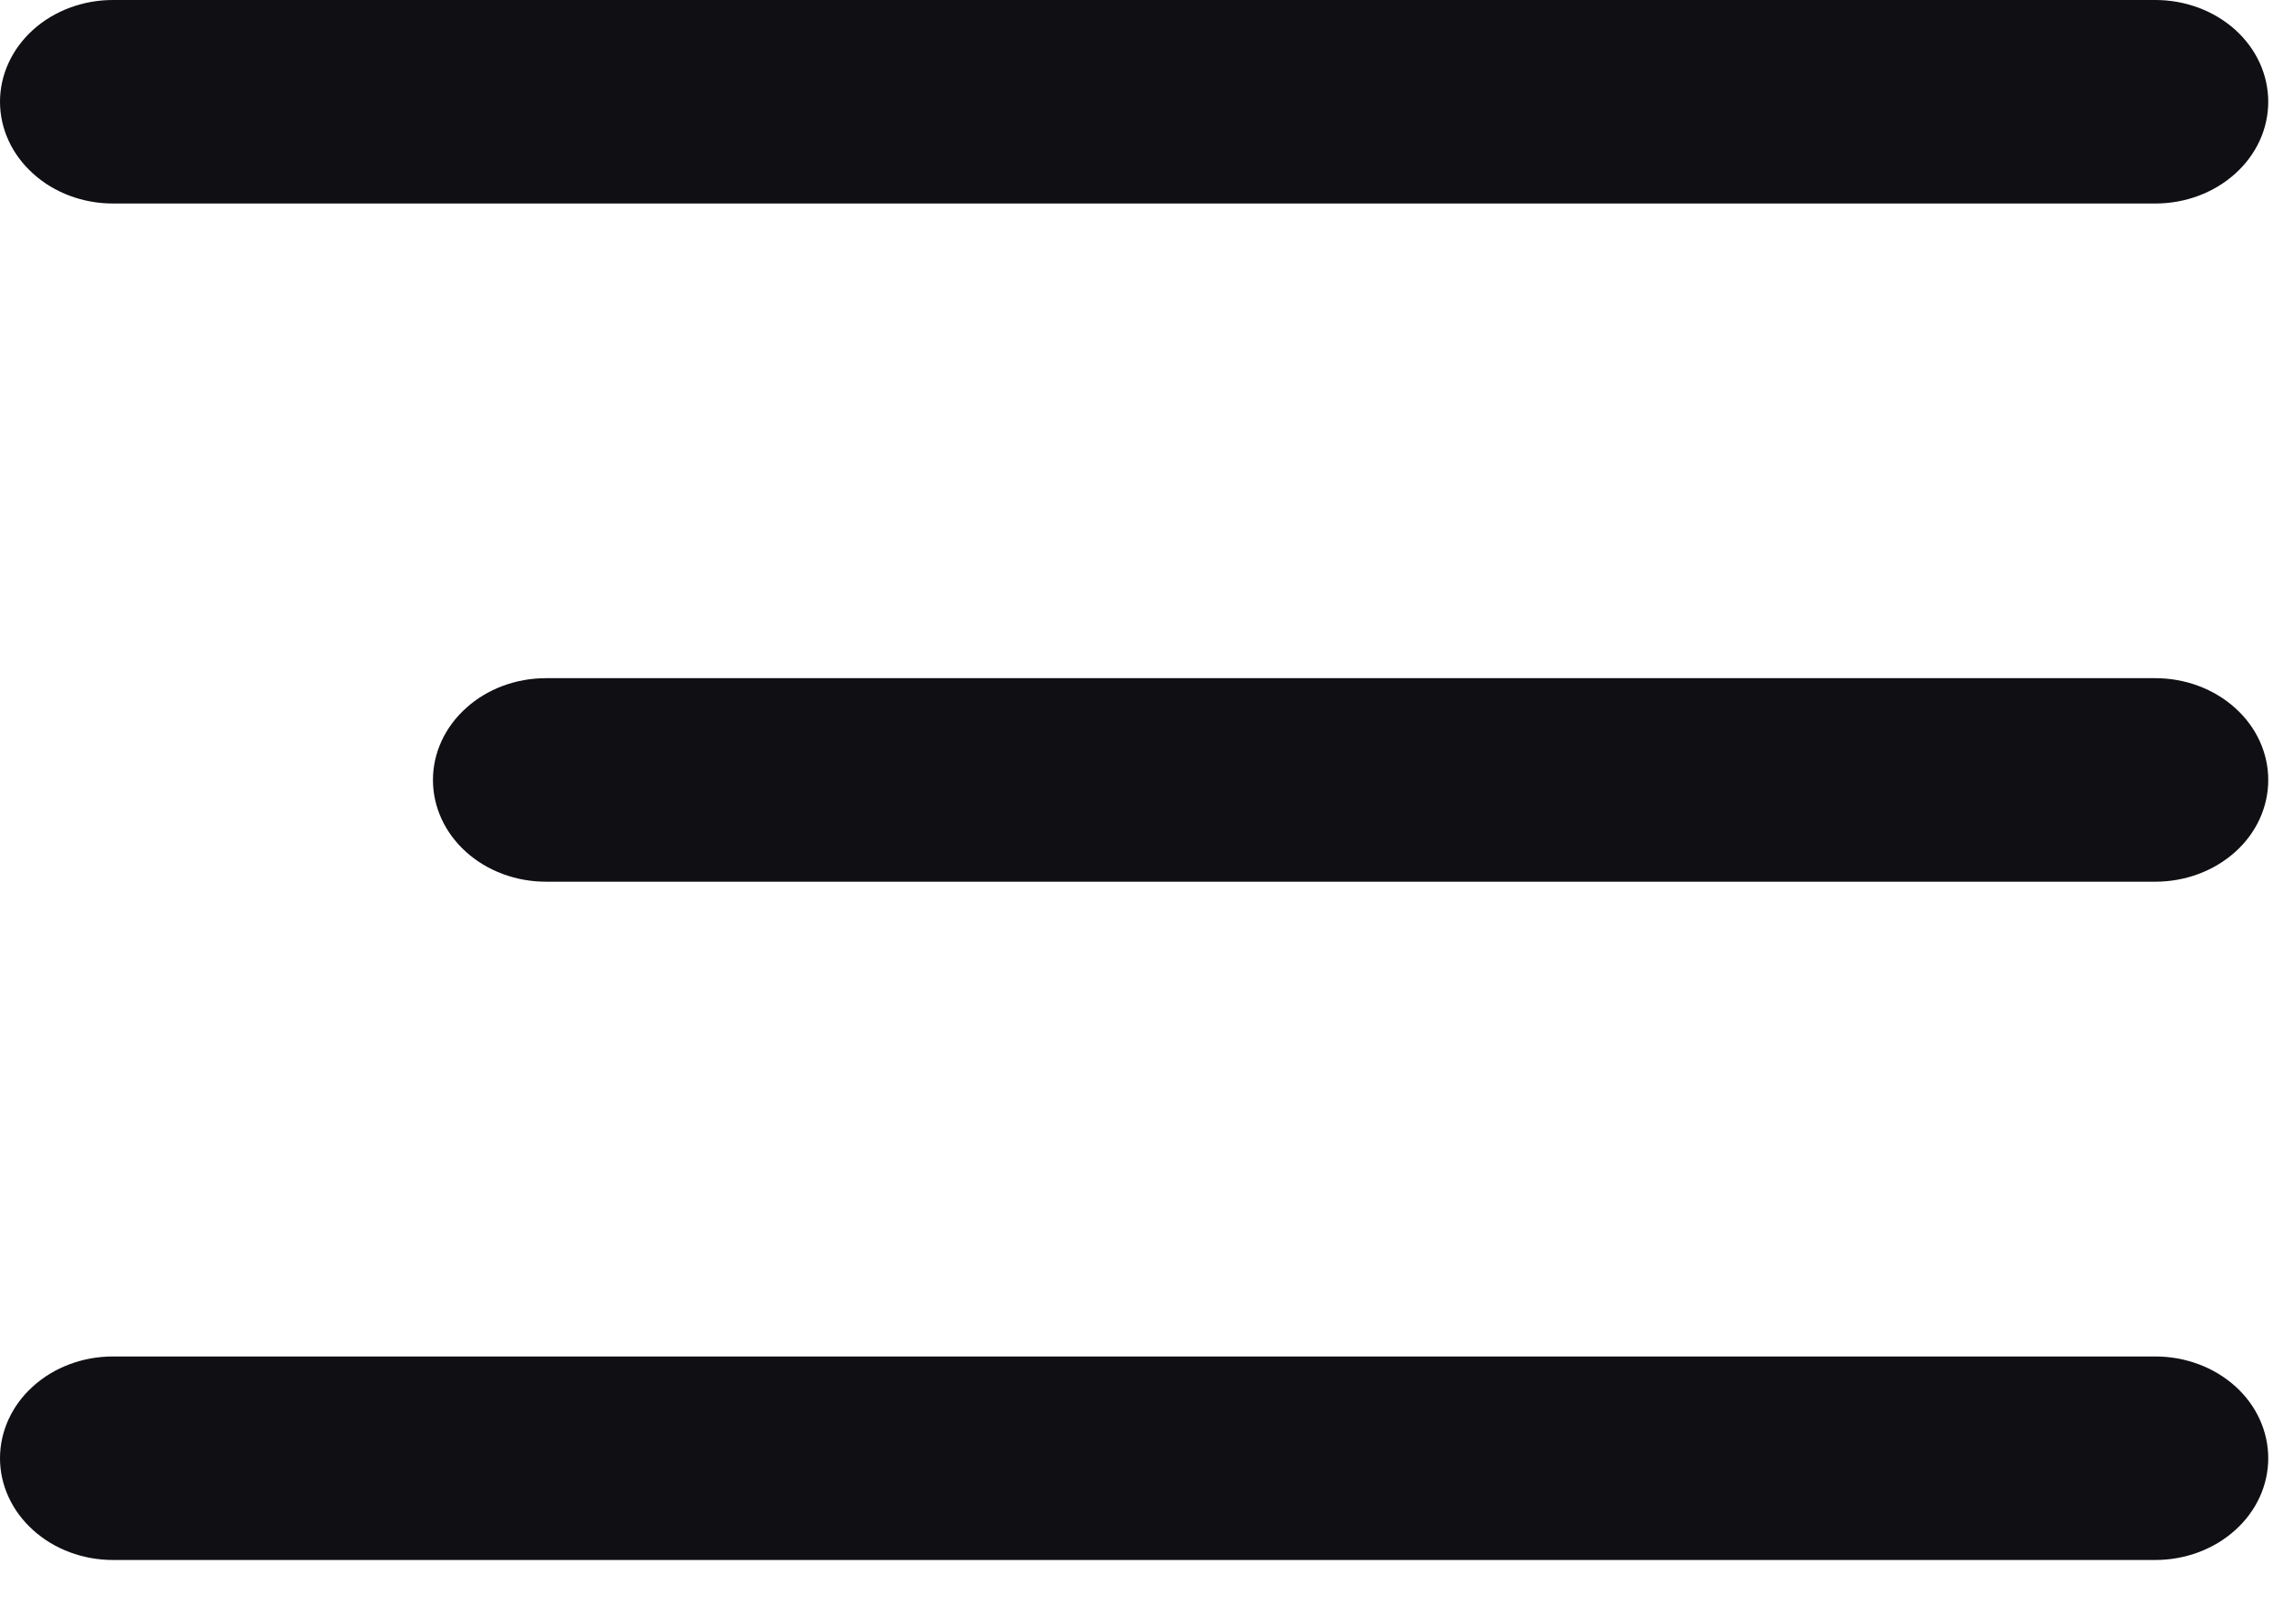 <svg width="21" height="15" viewBox="0 0 21 15" fill="none" xmlns="http://www.w3.org/2000/svg">
<path fill-rule="evenodd" clip-rule="evenodd" d="M1.043 1.88H19.913C20.19 1.88 20.455 1.781 20.651 1.604C20.847 1.428 20.956 1.189 20.956 0.94C20.956 0.691 20.847 0.452 20.651 0.275C20.455 0.099 20.19 0 19.913 0H1.043C0.767 0 0.501 0.099 0.306 0.275C0.11 0.452 0 0.691 0 0.94C0 1.189 0.11 1.428 0.306 1.604C0.501 1.781 0.767 1.88 1.043 1.88ZM19.913 6.265H5.043C4.767 6.265 4.501 6.364 4.306 6.541C4.11 6.717 4 6.956 4 7.205C4 7.455 4.11 7.694 4.306 7.87C4.501 8.046 4.767 8.145 5.043 8.145H19.913C20.19 8.145 20.455 8.046 20.651 7.87C20.847 7.694 20.956 7.455 20.956 7.205C20.956 6.956 20.847 6.717 20.651 6.541C20.455 6.364 20.19 6.265 19.913 6.265ZM19.913 12.531H1.043C0.767 12.531 0.501 12.63 0.306 12.806C0.11 12.982 0 13.222 0 13.471C0 13.72 0.11 13.959 0.306 14.135C0.501 14.312 0.767 14.411 1.043 14.411H19.913C20.19 14.411 20.455 14.312 20.651 14.135C20.847 13.959 20.956 13.72 20.956 13.471C20.956 13.222 20.847 12.982 20.651 12.806C20.455 12.63 20.19 12.531 19.913 12.531Z" fill="#0F0F14"/>
</svg>
